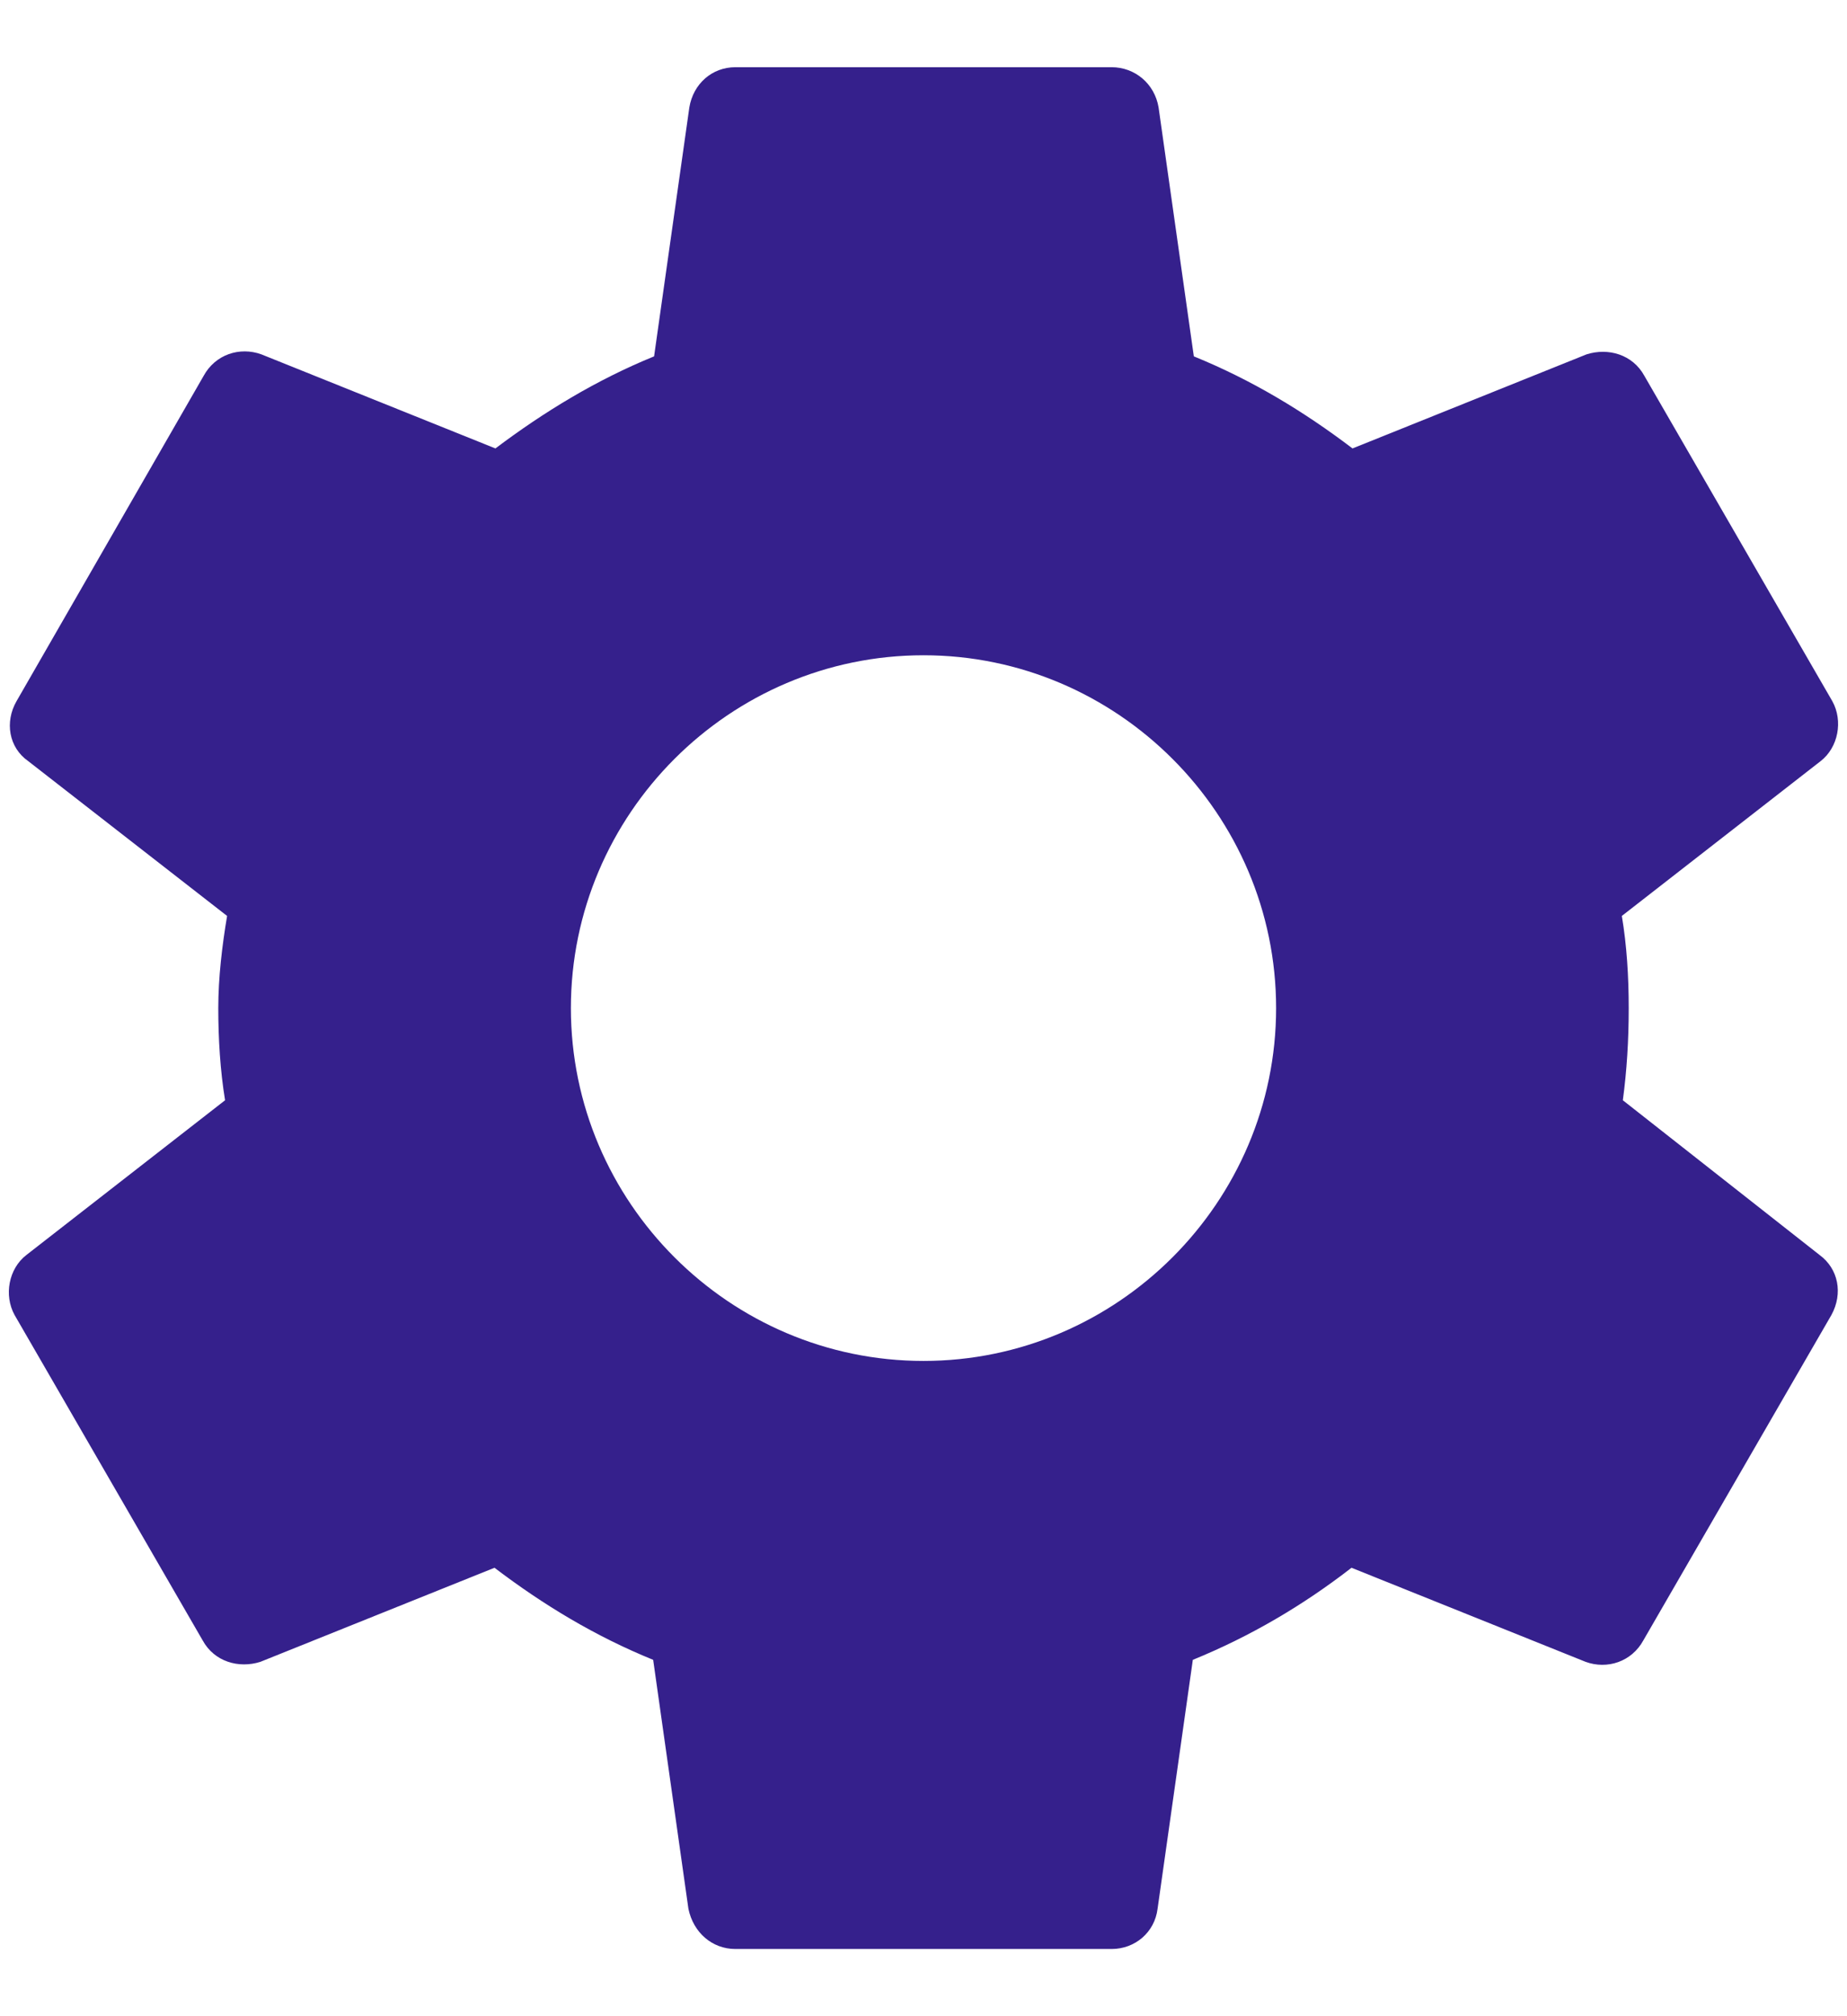 <svg width="22" height="24" viewBox="0 0 22 24" fill="none" xmlns="http://www.w3.org/2000/svg">
<path d="M19.33 13.097C19.377 12.747 19.4 12.385 19.4 12C19.4 11.627 19.377 11.253 19.318 10.903L21.686 9.06C21.896 8.897 21.955 8.582 21.826 8.348L19.587 4.475C19.447 4.218 19.155 4.137 18.898 4.218L16.11 5.338C15.527 4.895 14.908 4.522 14.22 4.242L13.8 1.278C13.753 0.998 13.52 0.8 13.24 0.8H8.76C8.48 0.8 8.258 0.998 8.211 1.278L7.791 4.242C7.103 4.522 6.473 4.907 5.901 5.338L3.113 4.218C2.856 4.125 2.565 4.218 2.425 4.475L0.196 8.348C0.056 8.593 0.103 8.897 0.336 9.06L2.705 10.903C2.646 11.253 2.6 11.638 2.6 12C2.6 12.362 2.623 12.747 2.681 13.097L0.313 14.94C0.103 15.103 0.045 15.418 0.173 15.652L2.413 19.525C2.553 19.782 2.845 19.863 3.101 19.782L5.89 18.662C6.473 19.105 7.091 19.478 7.78 19.758L8.2 22.722C8.258 23.002 8.48 23.2 8.76 23.2H13.24C13.52 23.2 13.753 23.002 13.788 22.722L14.208 19.758C14.896 19.478 15.527 19.105 16.098 18.662L18.887 19.782C19.143 19.875 19.435 19.782 19.575 19.525L21.815 15.652C21.955 15.395 21.896 15.103 21.675 14.94L19.33 13.097ZM11 16.2C8.69 16.2 6.8 14.31 6.8 12C6.8 9.69 8.69 7.8 11 7.8C13.31 7.8 15.2 9.69 15.2 12C15.2 14.31 13.31 16.2 11 16.2Z" fill="#35208C"/>
</svg>
